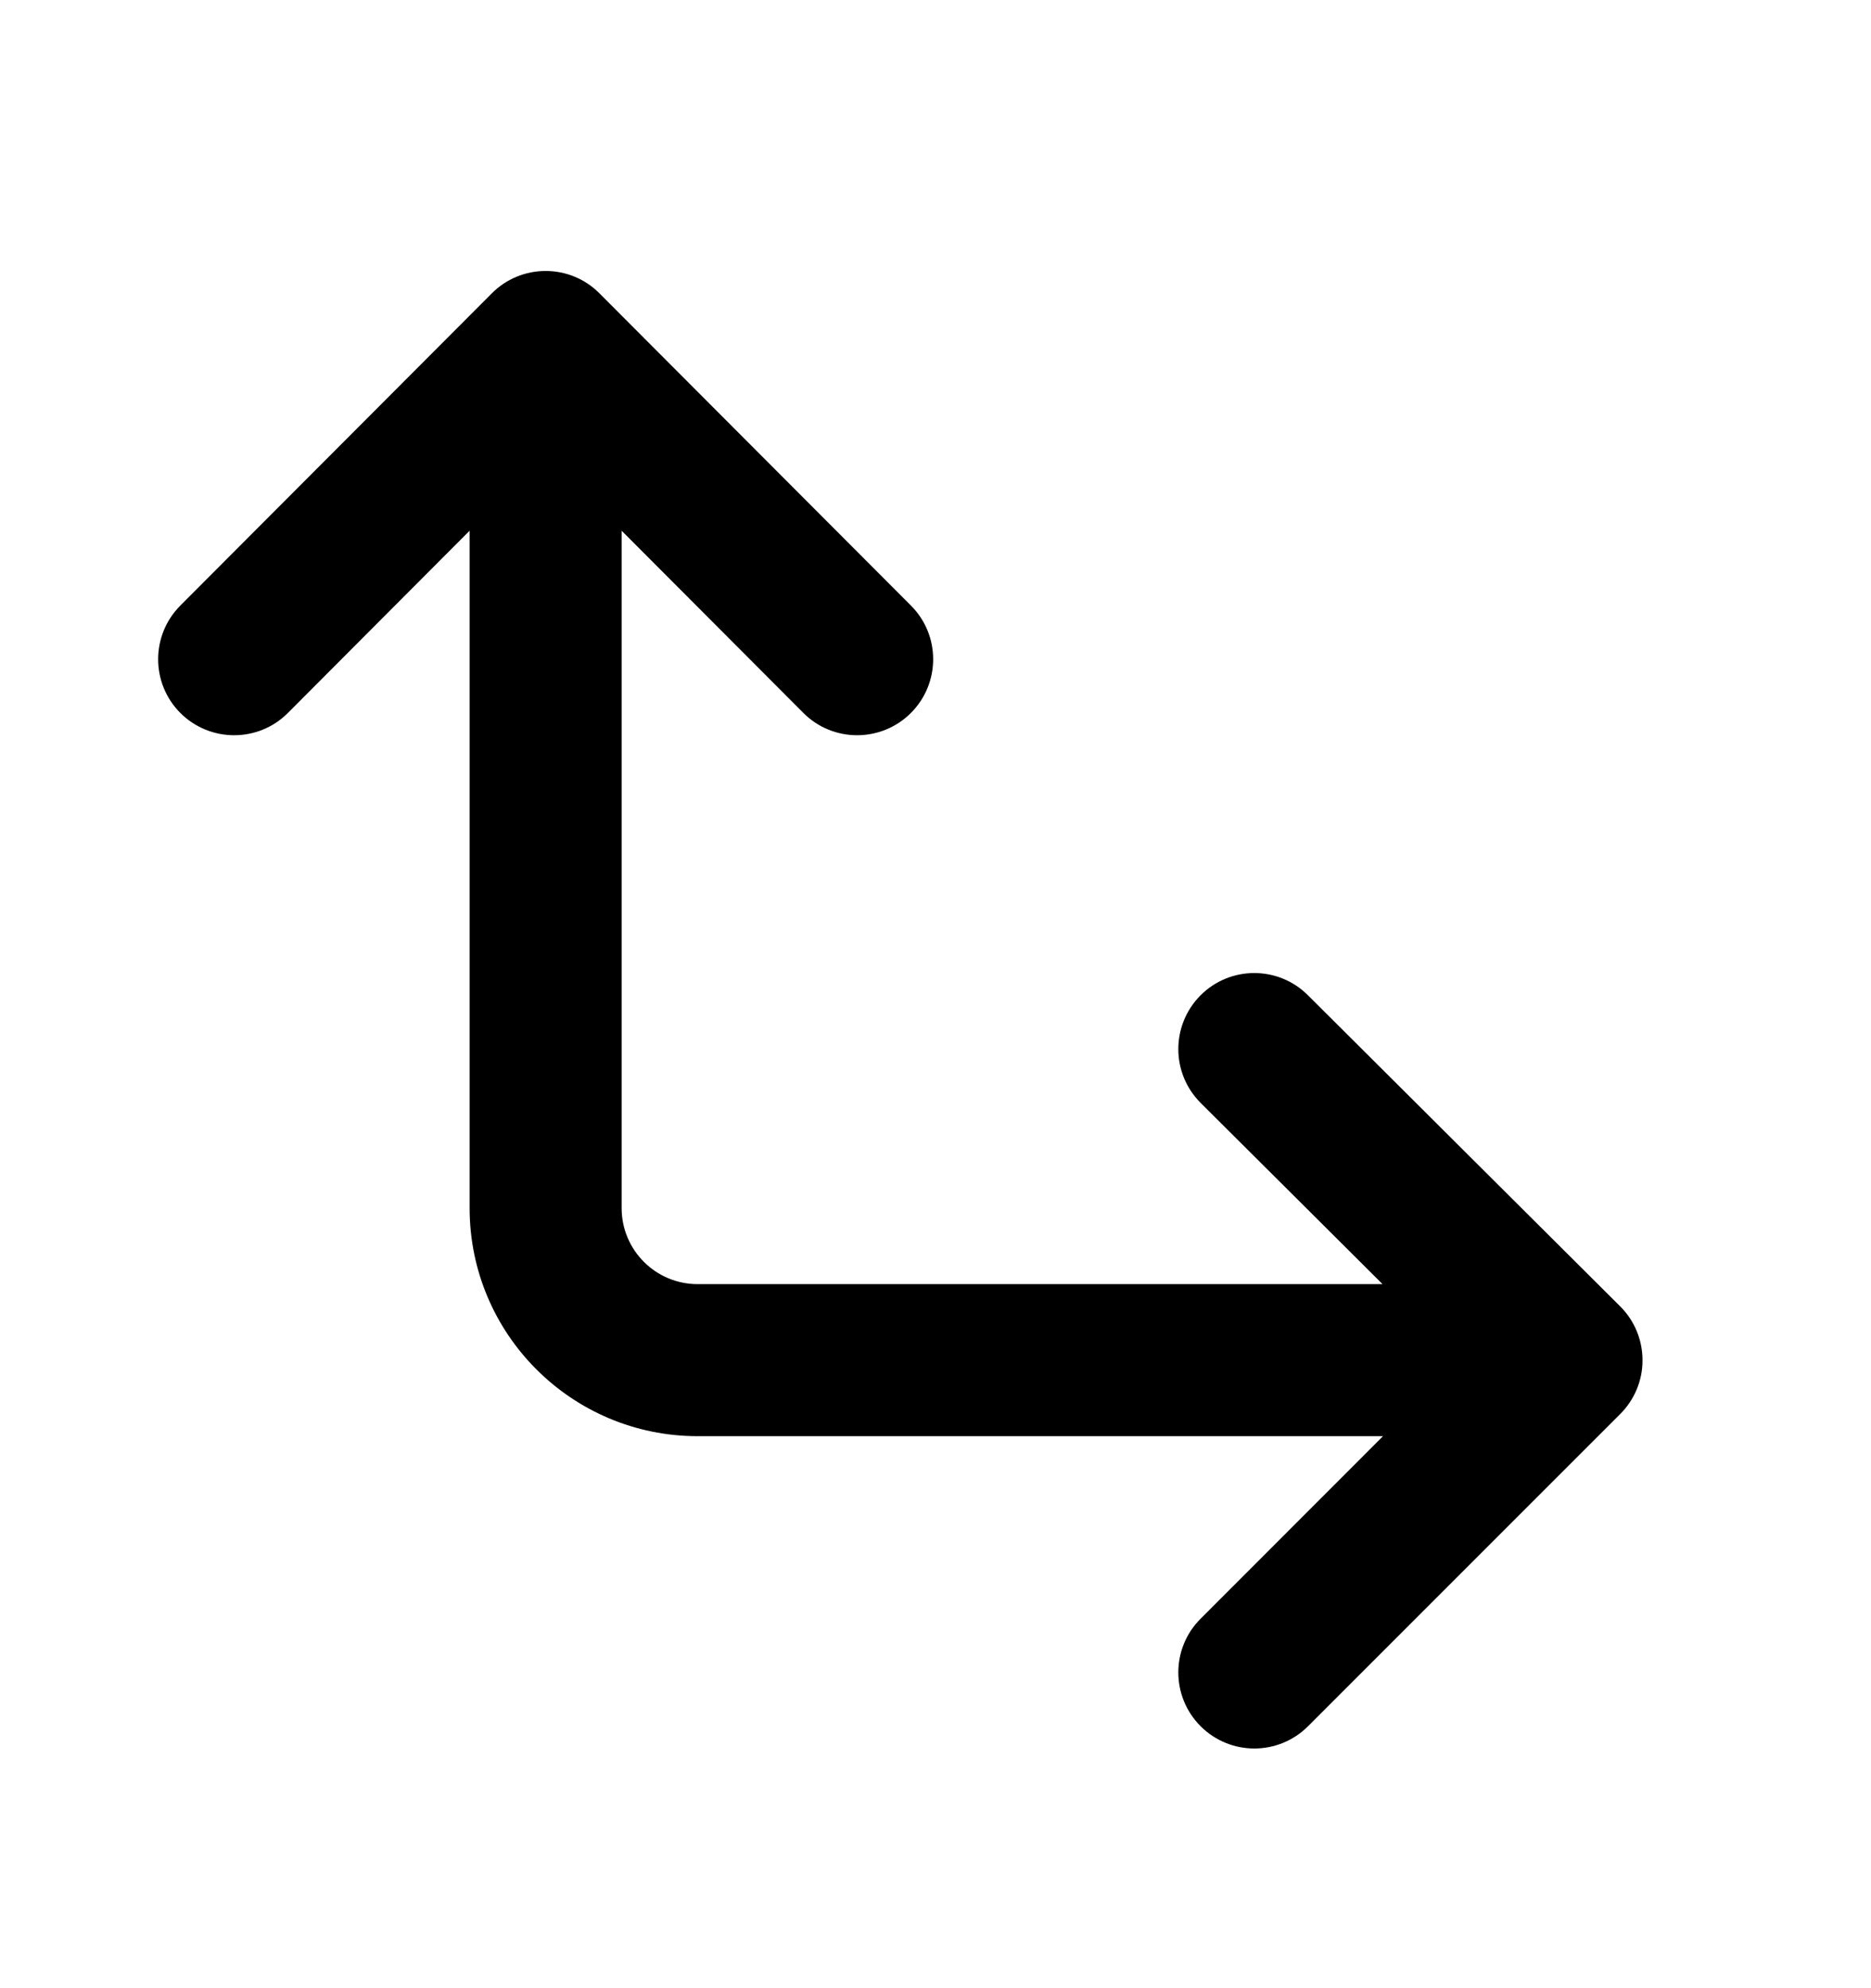 <svg width="16" height="17" viewBox="0 0 16 17" xmlns="http://www.w3.org/2000/svg">
<path fill-rule="evenodd" clip-rule="evenodd" d="M4.666 2.317C4.839 2.317 5.004 2.385 5.126 2.508L7.79 5.178C8.044 5.432 8.043 5.843 7.789 6.097C7.535 6.35 7.123 6.35 6.87 6.096L5.316 4.538L5.316 10.33C5.316 10.689 5.607 10.98 5.966 10.98H11.823L10.268 9.431C10.013 9.177 10.013 8.766 10.266 8.511C10.519 8.257 10.931 8.256 11.185 8.51L13.855 11.17C13.977 11.291 14.046 11.457 14.046 11.63C14.047 11.802 13.978 11.968 13.856 12.09L11.186 14.76C10.932 15.014 10.521 15.014 10.267 14.76C10.013 14.506 10.013 14.094 10.267 13.841L11.827 12.28H5.966C4.889 12.28 4.016 11.407 4.016 10.33L4.016 4.538L2.462 6.096C2.209 6.35 1.797 6.35 1.543 6.097C1.289 5.843 1.289 5.432 1.542 5.178L4.206 2.508C4.328 2.385 4.494 2.317 4.666 2.317Z" />
</svg>
